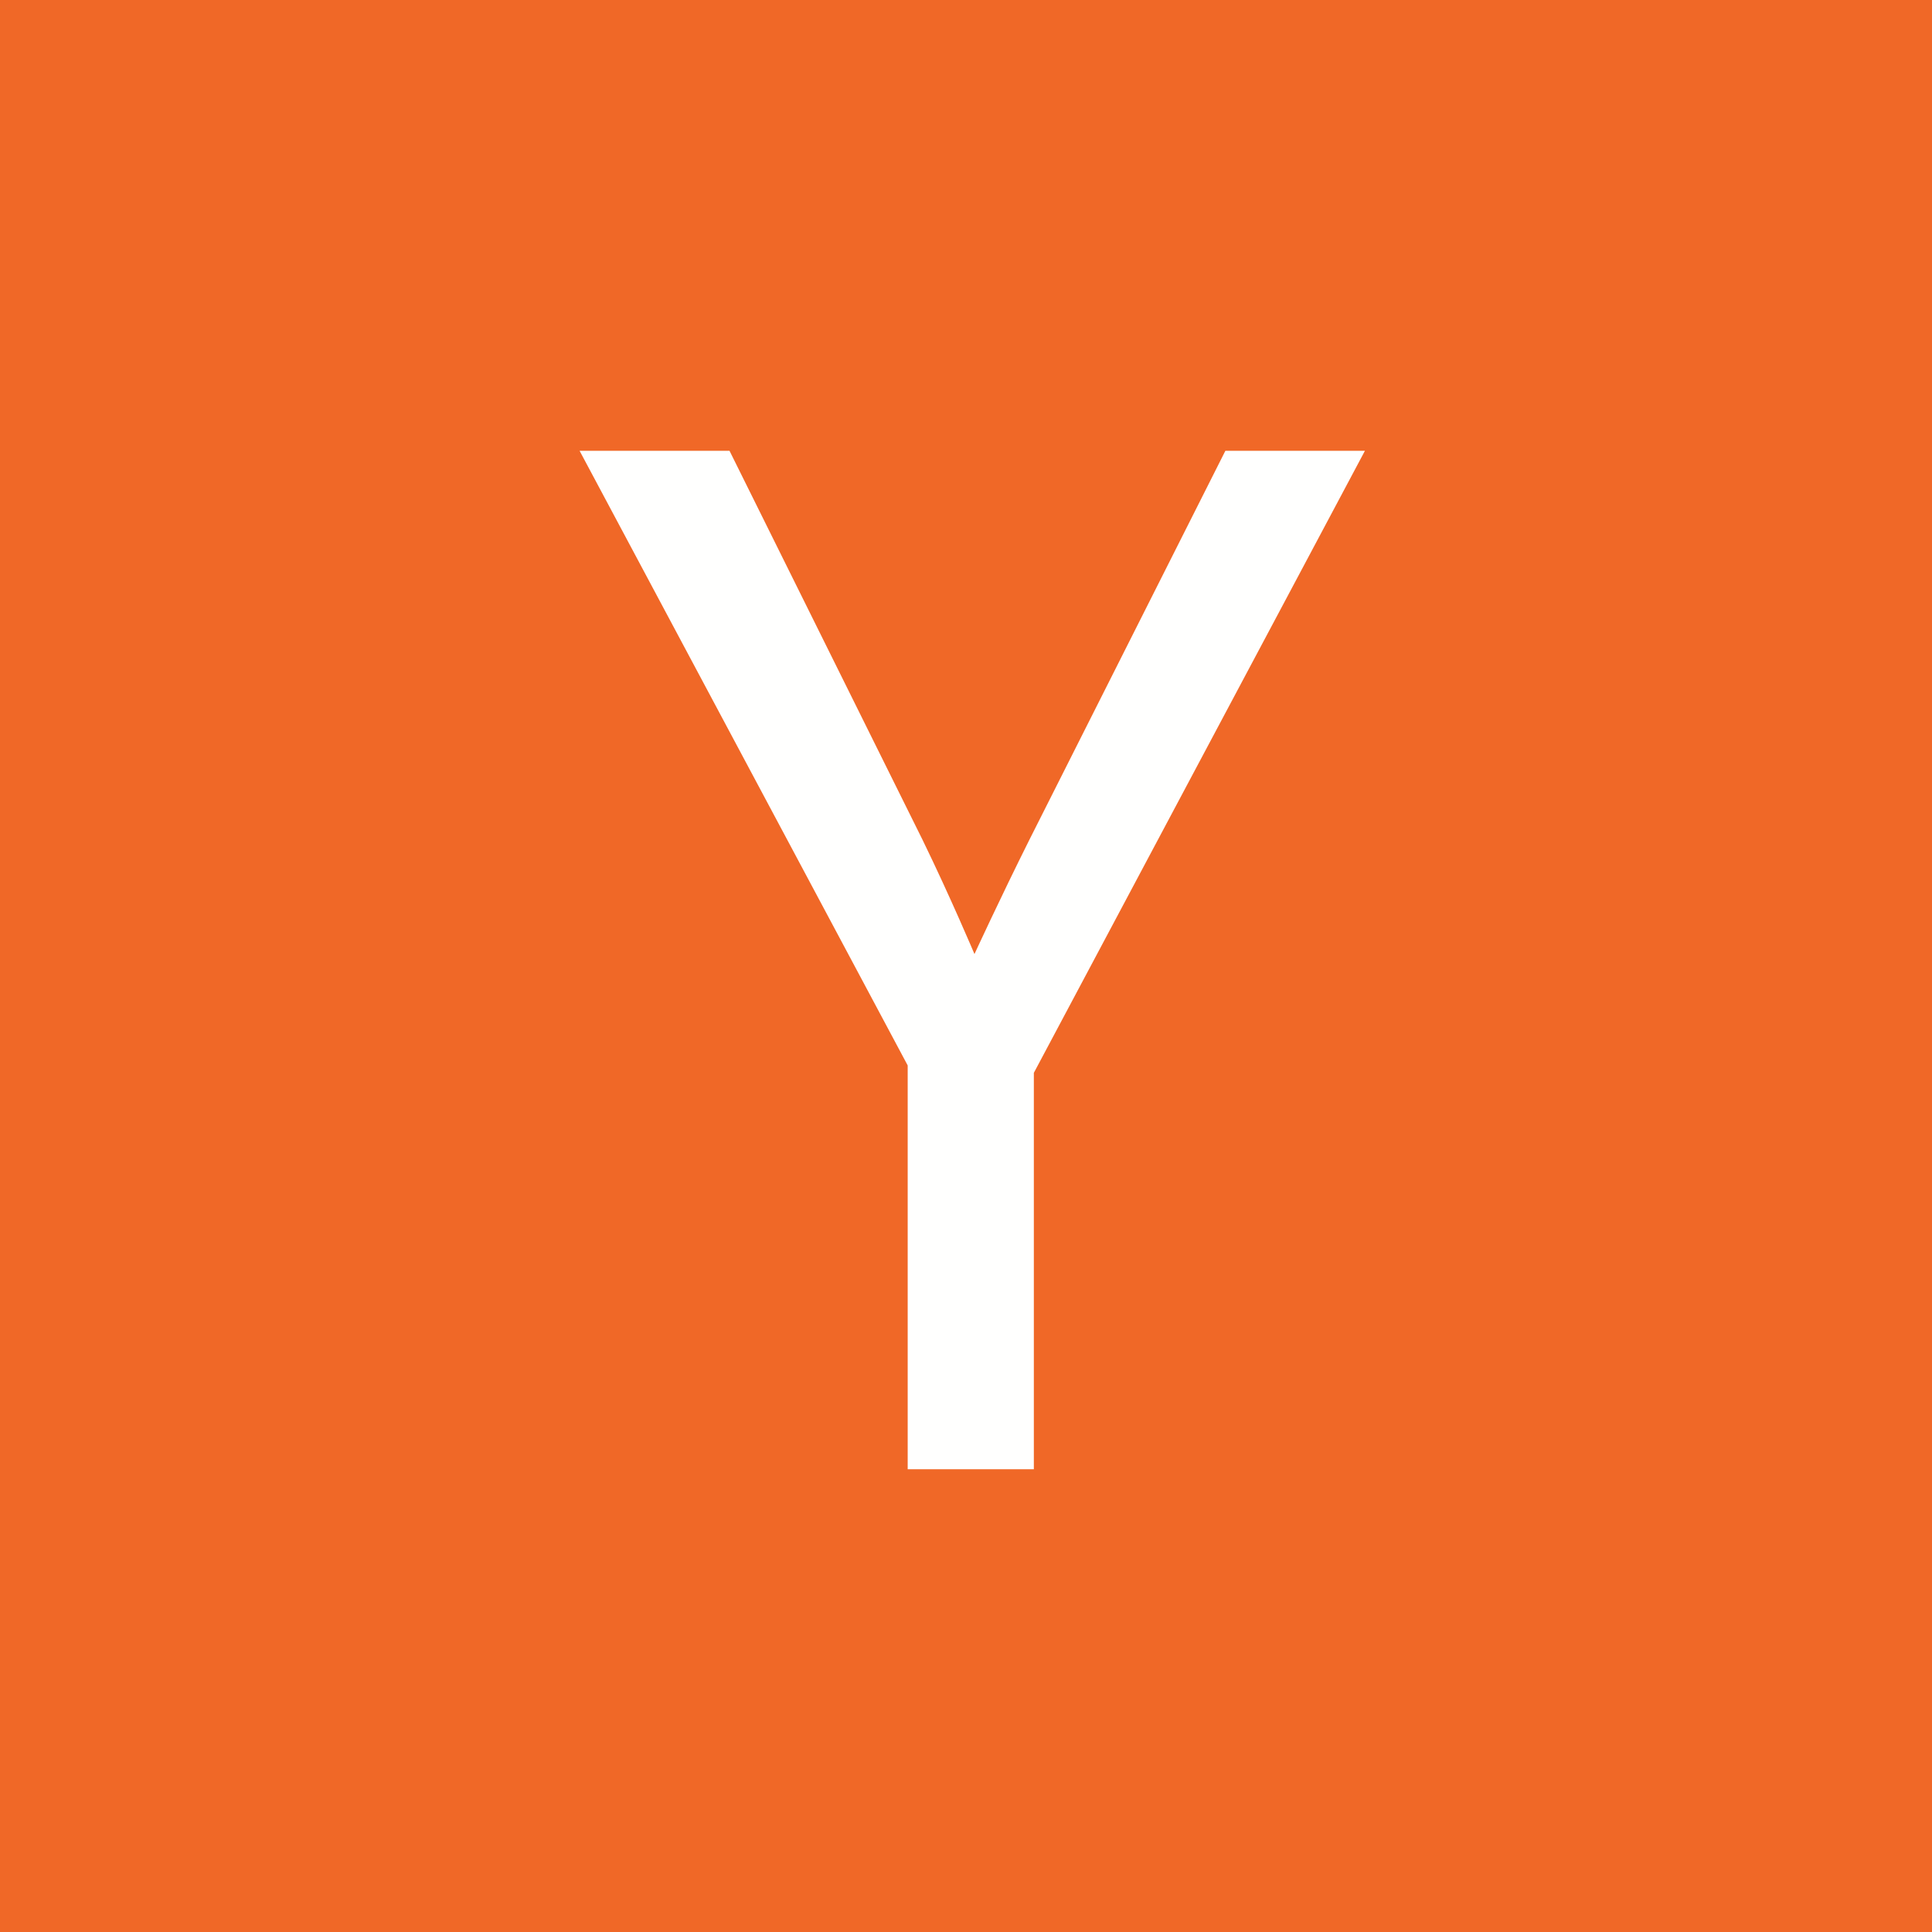 <?xml version="1.0" encoding="UTF-8"?>
<svg width="60px" height="60px" viewBox="0 0 60 60" version="1.1" xmlns="http://www.w3.org/2000/svg" xmlns:xlink="http://www.w3.org/1999/xlink">
    <!-- Generator: Sketch 52.2 (67145) - http://www.bohemiancoding.com/sketch -->
    <title>logo</title>
    <desc>Created with Sketch.</desc>
    <g id="Page-1" stroke="none" stroke-width="1" fill="none" fill-rule="evenodd">
        <g id="crt-science-v1.1" transform="translate(-130, -8170)">
            <g id="Group-21" transform="translate(130, 7982)">
                <g id="Group-17">
                    <g id="logo" transform="translate(0, 188)">
                        <polygon id="Fill-1" fill="#F06827" points="0 60 60 60 60 0 0 0"></polygon>
                        <path d="M18,14 L22.656,14 L28.649,26.079 C29.525,27.878 30.263,29.629 30.263,29.629 C30.263,29.629 31.047,27.924 31.969,26.079 L38.055,14 L42.389,14 L32.107,33.318 L32.107,45.628 L28.189,45.628 L28.189,33.088 L18,14" id="Fill-3" fill="#FFFFFE"></path>
                    </g>
                </g>
            </g>
        </g>
    </g>
</svg>
